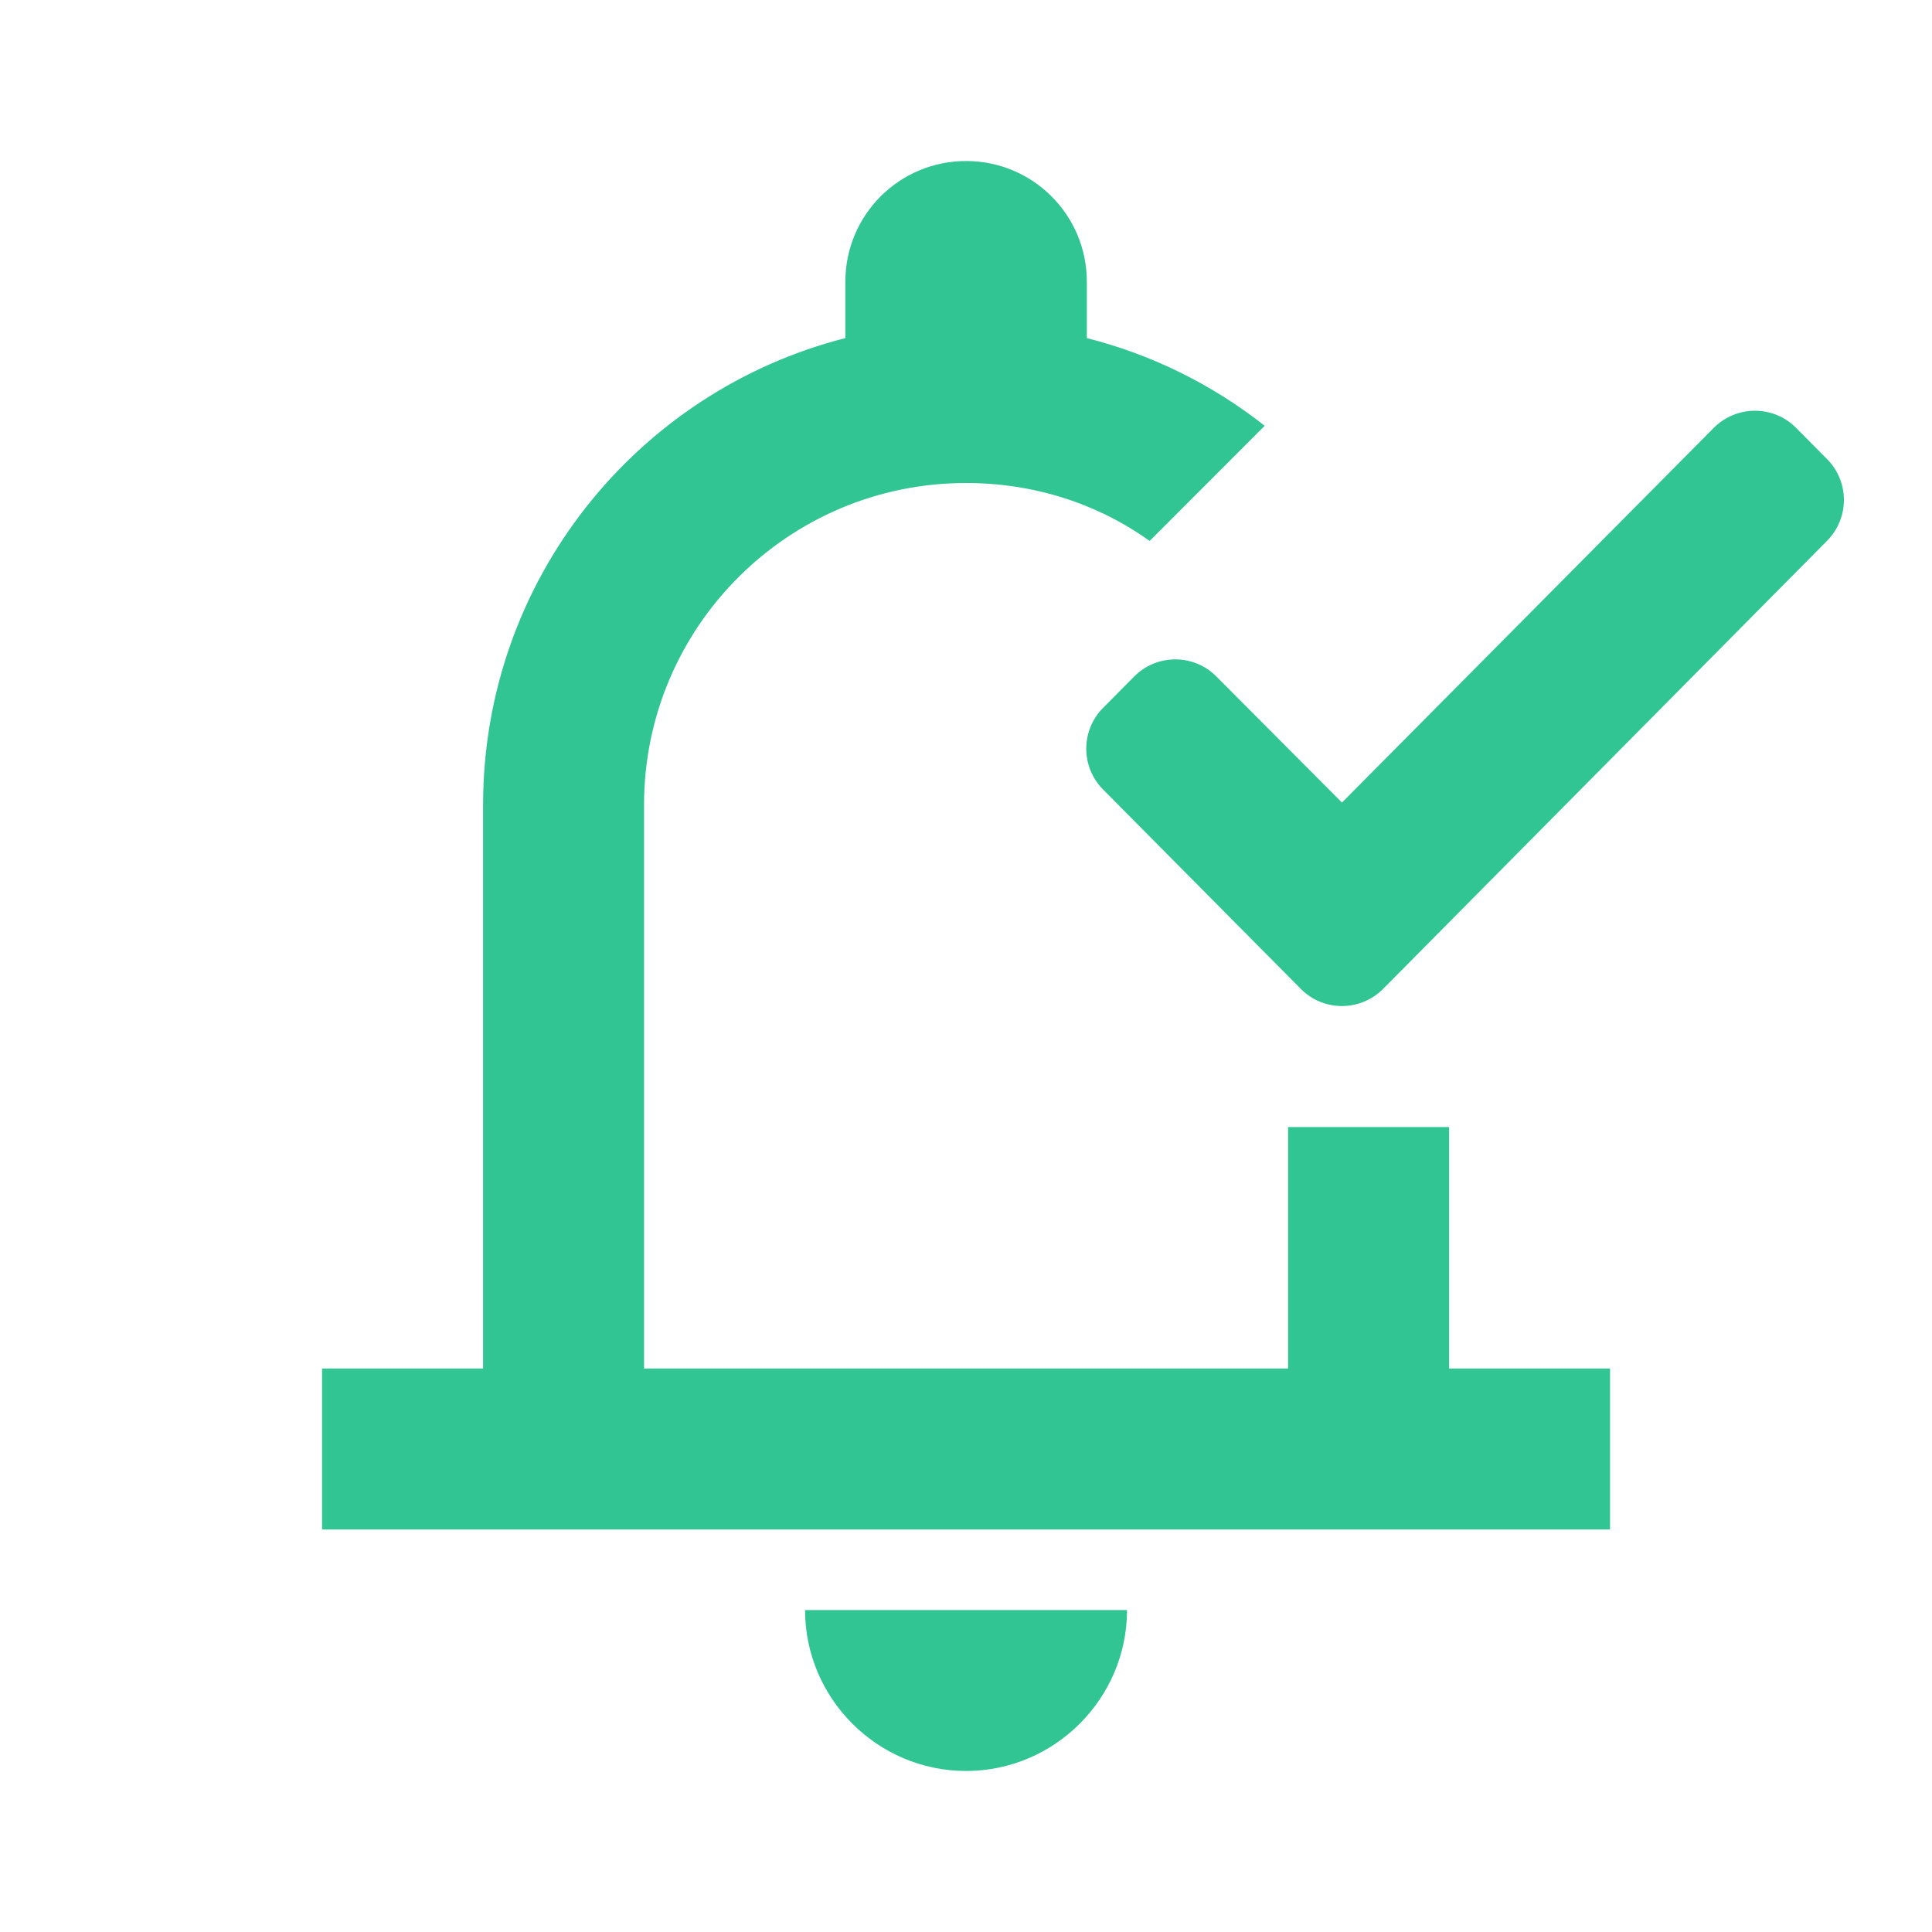 <svg width="20" height="20" viewBox="0 0 20 20" fill="none" xmlns="http://www.w3.org/2000/svg">
<path d="M13.334 11.667V14.167H6.667V8.333C6.667 6.492 8.159 5 10.001 5C10.709 5 11.367 5.217 11.901 5.6L13.092 4.408C12.549 3.979 11.922 3.67 11.251 3.5V2.917C11.251 2.225 10.692 1.667 10.001 1.667C9.309 1.667 8.751 2.225 8.751 2.917V3.5C6.592 4.05 5.001 6.008 5.001 8.333V14.167H3.334V15.833H16.667V14.167H15.001V11.667H13.334ZM10.001 18.333C10.917 18.333 11.667 17.583 11.667 16.667H8.334C8.334 17.583 9.084 18.333 10.001 18.333Z" fill="#30C593"/>
<path d="M17.741 4.429C17.976 4.193 18.358 4.193 18.593 4.429L18.914 4.753C19.146 4.986 19.146 5.364 18.914 5.598L14.318 10.237C14.083 10.473 13.7 10.474 13.466 10.237L11.419 8.173C11.187 7.939 11.187 7.561 11.419 7.328L11.741 7.003C11.976 6.767 12.358 6.767 12.592 7.003L13.892 8.308L17.741 4.429Z" fill="#30C593"/>
</svg>
